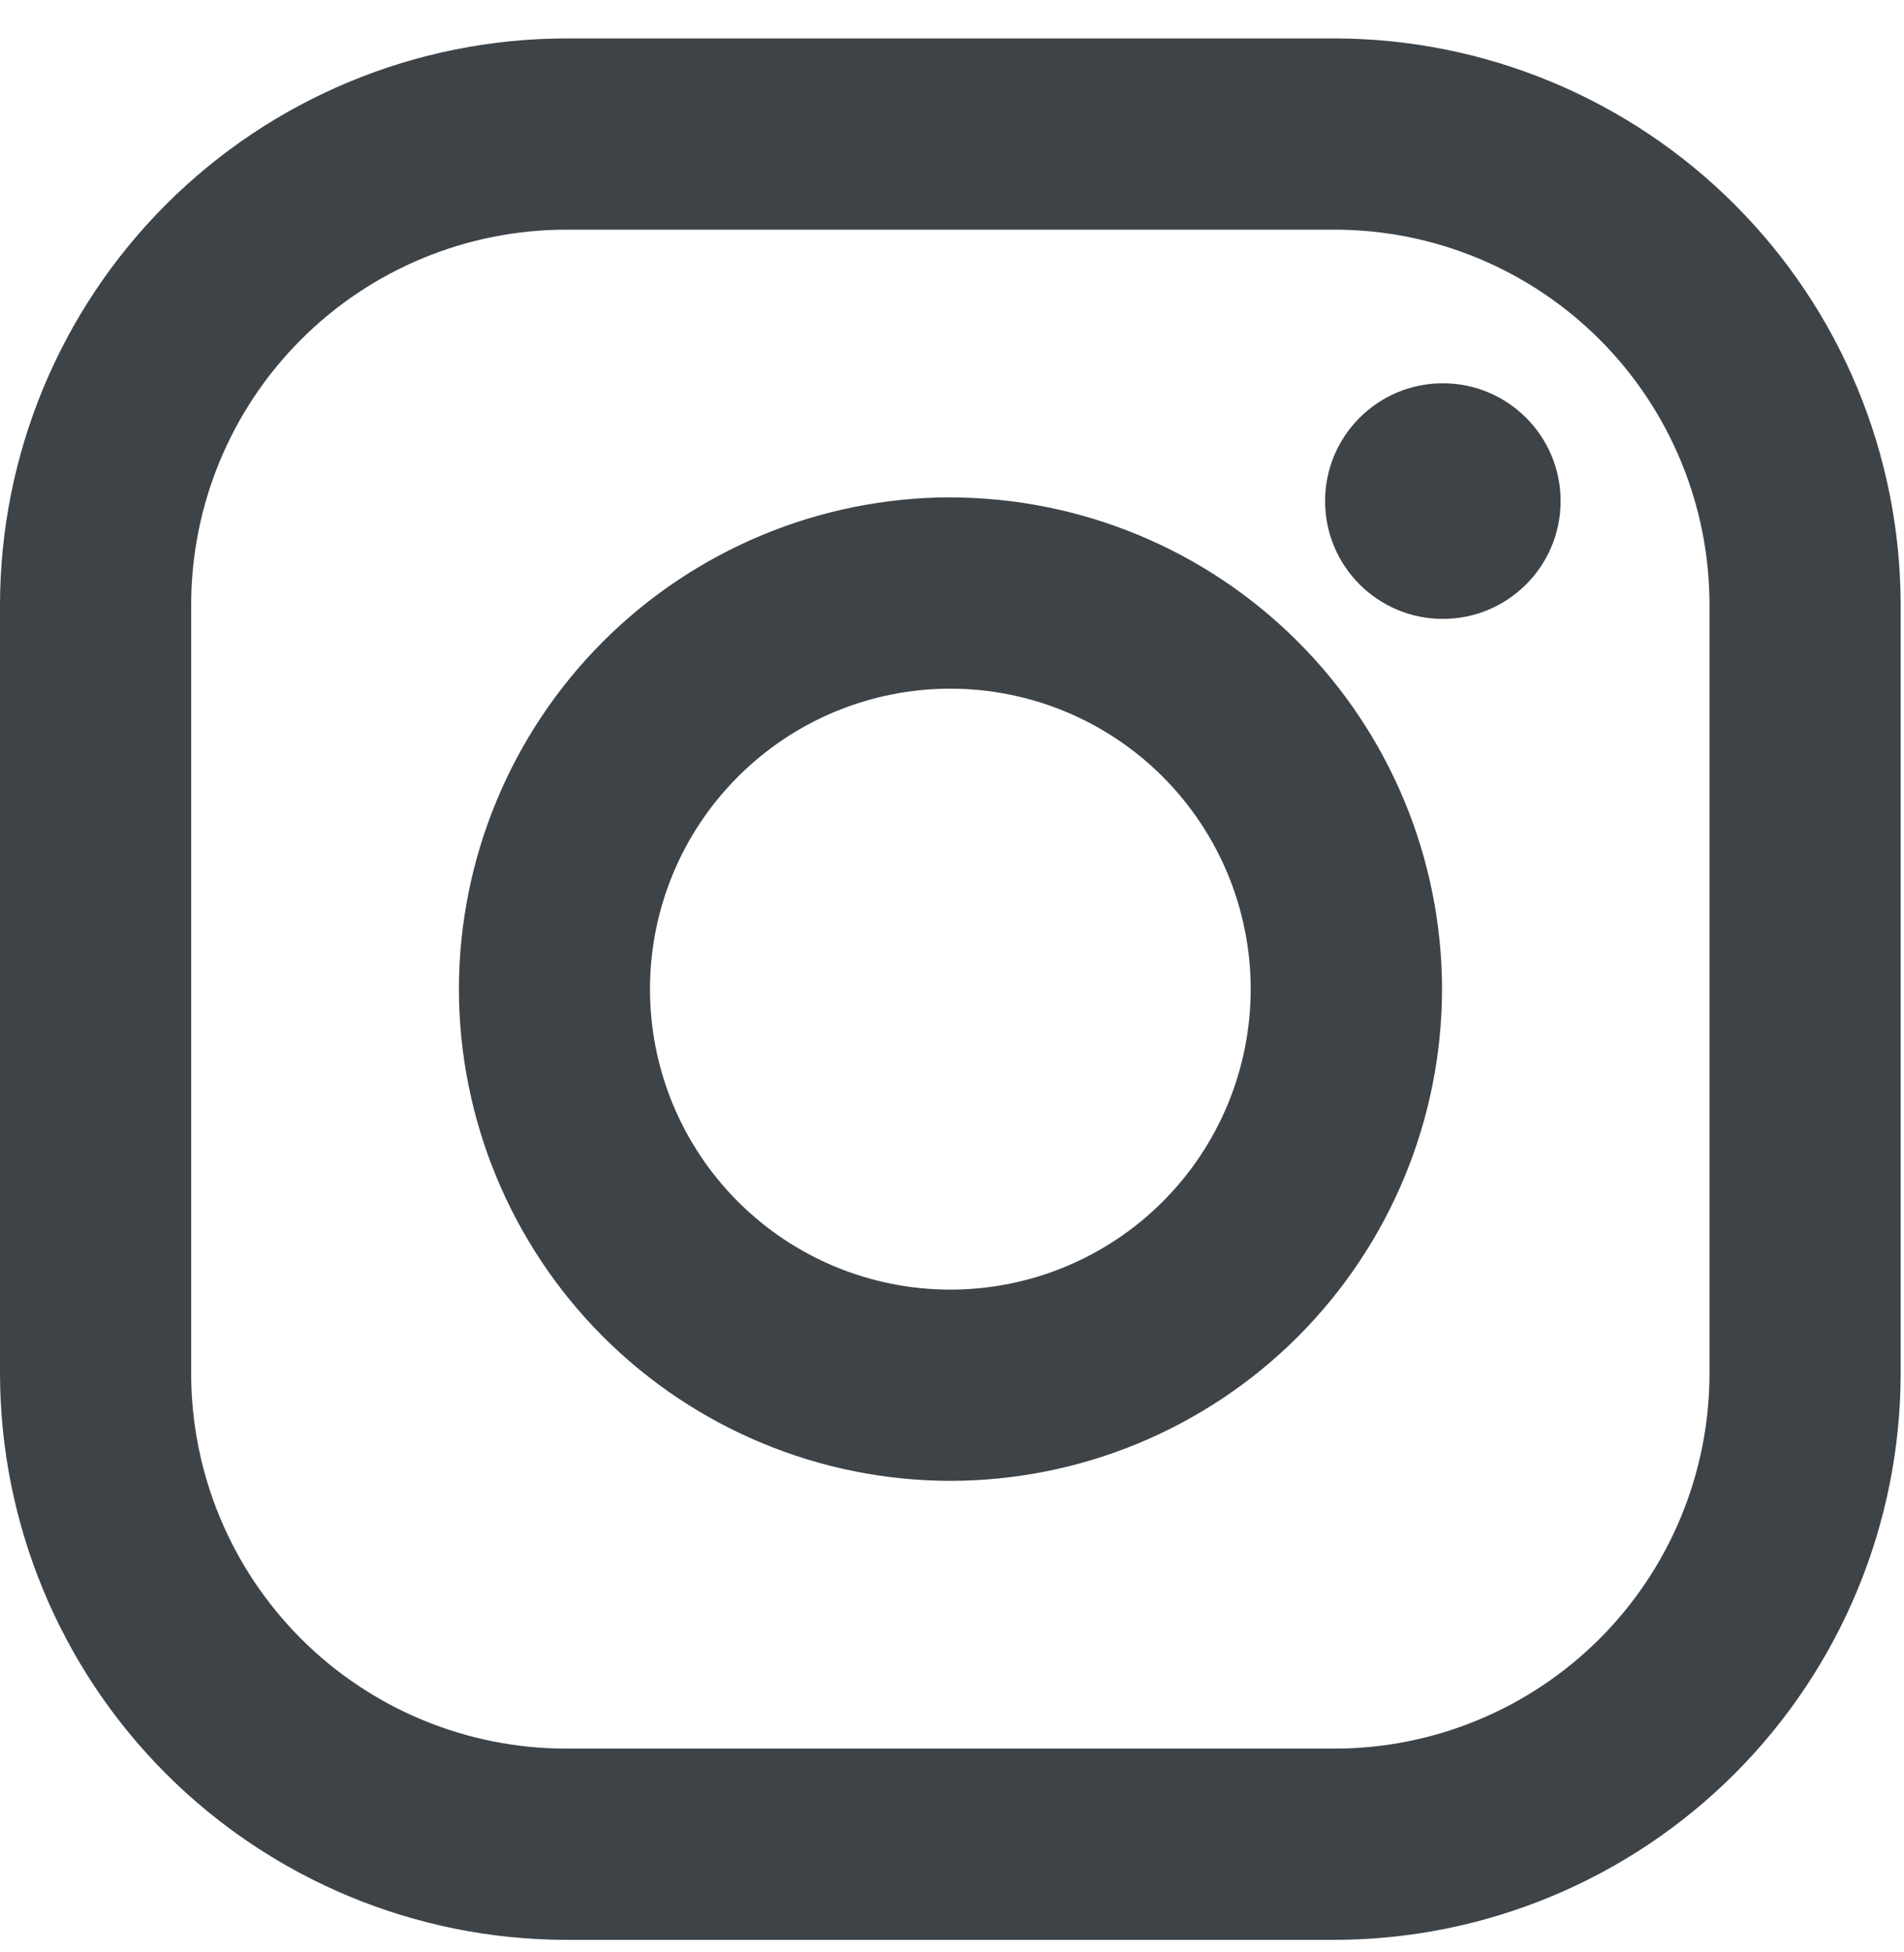 <svg width="40" height="41" viewBox="0 0 40 41" fill="none" xmlns="http://www.w3.org/2000/svg">
<path d="M28.034 0.807H11.894C8.74 0.81 5.717 2.065 3.487 4.295C1.257 6.525 0.003 9.549 0 12.703L0 28.843C0.004 31.996 1.258 35.02 3.488 37.25C5.719 39.479 8.742 40.733 11.896 40.737H28.036C31.19 40.733 34.213 39.478 36.443 37.248C38.673 35.018 39.927 31.994 39.93 28.841V12.701C39.926 9.547 38.672 6.524 36.441 4.294C34.211 2.064 31.188 0.81 28.034 0.807V0.807ZM35.914 28.841C35.914 29.875 35.71 30.9 35.314 31.856C34.918 32.812 34.338 33.681 33.606 34.413C32.874 35.144 32.006 35.725 31.049 36.121C30.093 36.517 29.069 36.721 28.034 36.721H11.894C9.804 36.72 7.801 35.89 6.323 34.412C4.846 32.934 4.016 30.93 4.016 28.841V12.701C4.017 10.611 4.847 8.607 6.325 7.13C7.802 5.653 9.806 4.823 11.896 4.823H28.036C30.126 4.823 32.129 5.654 33.607 7.131C35.084 8.609 35.914 10.613 35.914 12.703V28.843V28.841Z" fill="#3E4348"/>
<path d="M19.965 10.444C17.227 10.449 14.604 11.538 12.668 13.473C10.733 15.409 9.644 18.033 9.641 20.77C9.644 23.508 10.733 26.133 12.668 28.069C14.604 30.005 17.229 31.095 19.967 31.098C22.705 31.095 25.33 30.006 27.266 28.07C29.202 26.134 30.291 23.509 30.295 20.77C30.29 18.032 29.201 15.408 27.264 13.473C25.328 11.537 22.703 10.449 19.965 10.446V10.444ZM19.965 27.082C18.291 27.082 16.686 26.418 15.503 25.234C14.319 24.051 13.655 22.446 13.655 20.772C13.655 19.099 14.319 17.494 15.503 16.311C16.686 15.127 18.291 14.462 19.965 14.462C21.638 14.462 23.243 15.127 24.427 16.311C25.61 17.494 26.275 19.099 26.275 20.772C26.275 22.446 25.61 24.051 24.427 25.234C23.243 26.418 21.638 27.082 19.965 27.082Z" fill="#3E4348"/>
<path d="M30.312 12.997C31.678 12.997 32.786 11.889 32.786 10.523C32.786 9.156 31.678 8.049 30.312 8.049C28.945 8.049 27.838 9.156 27.838 10.523C27.838 11.889 28.945 12.997 30.312 12.997Z" fill="#3E4348"/>
</svg>
